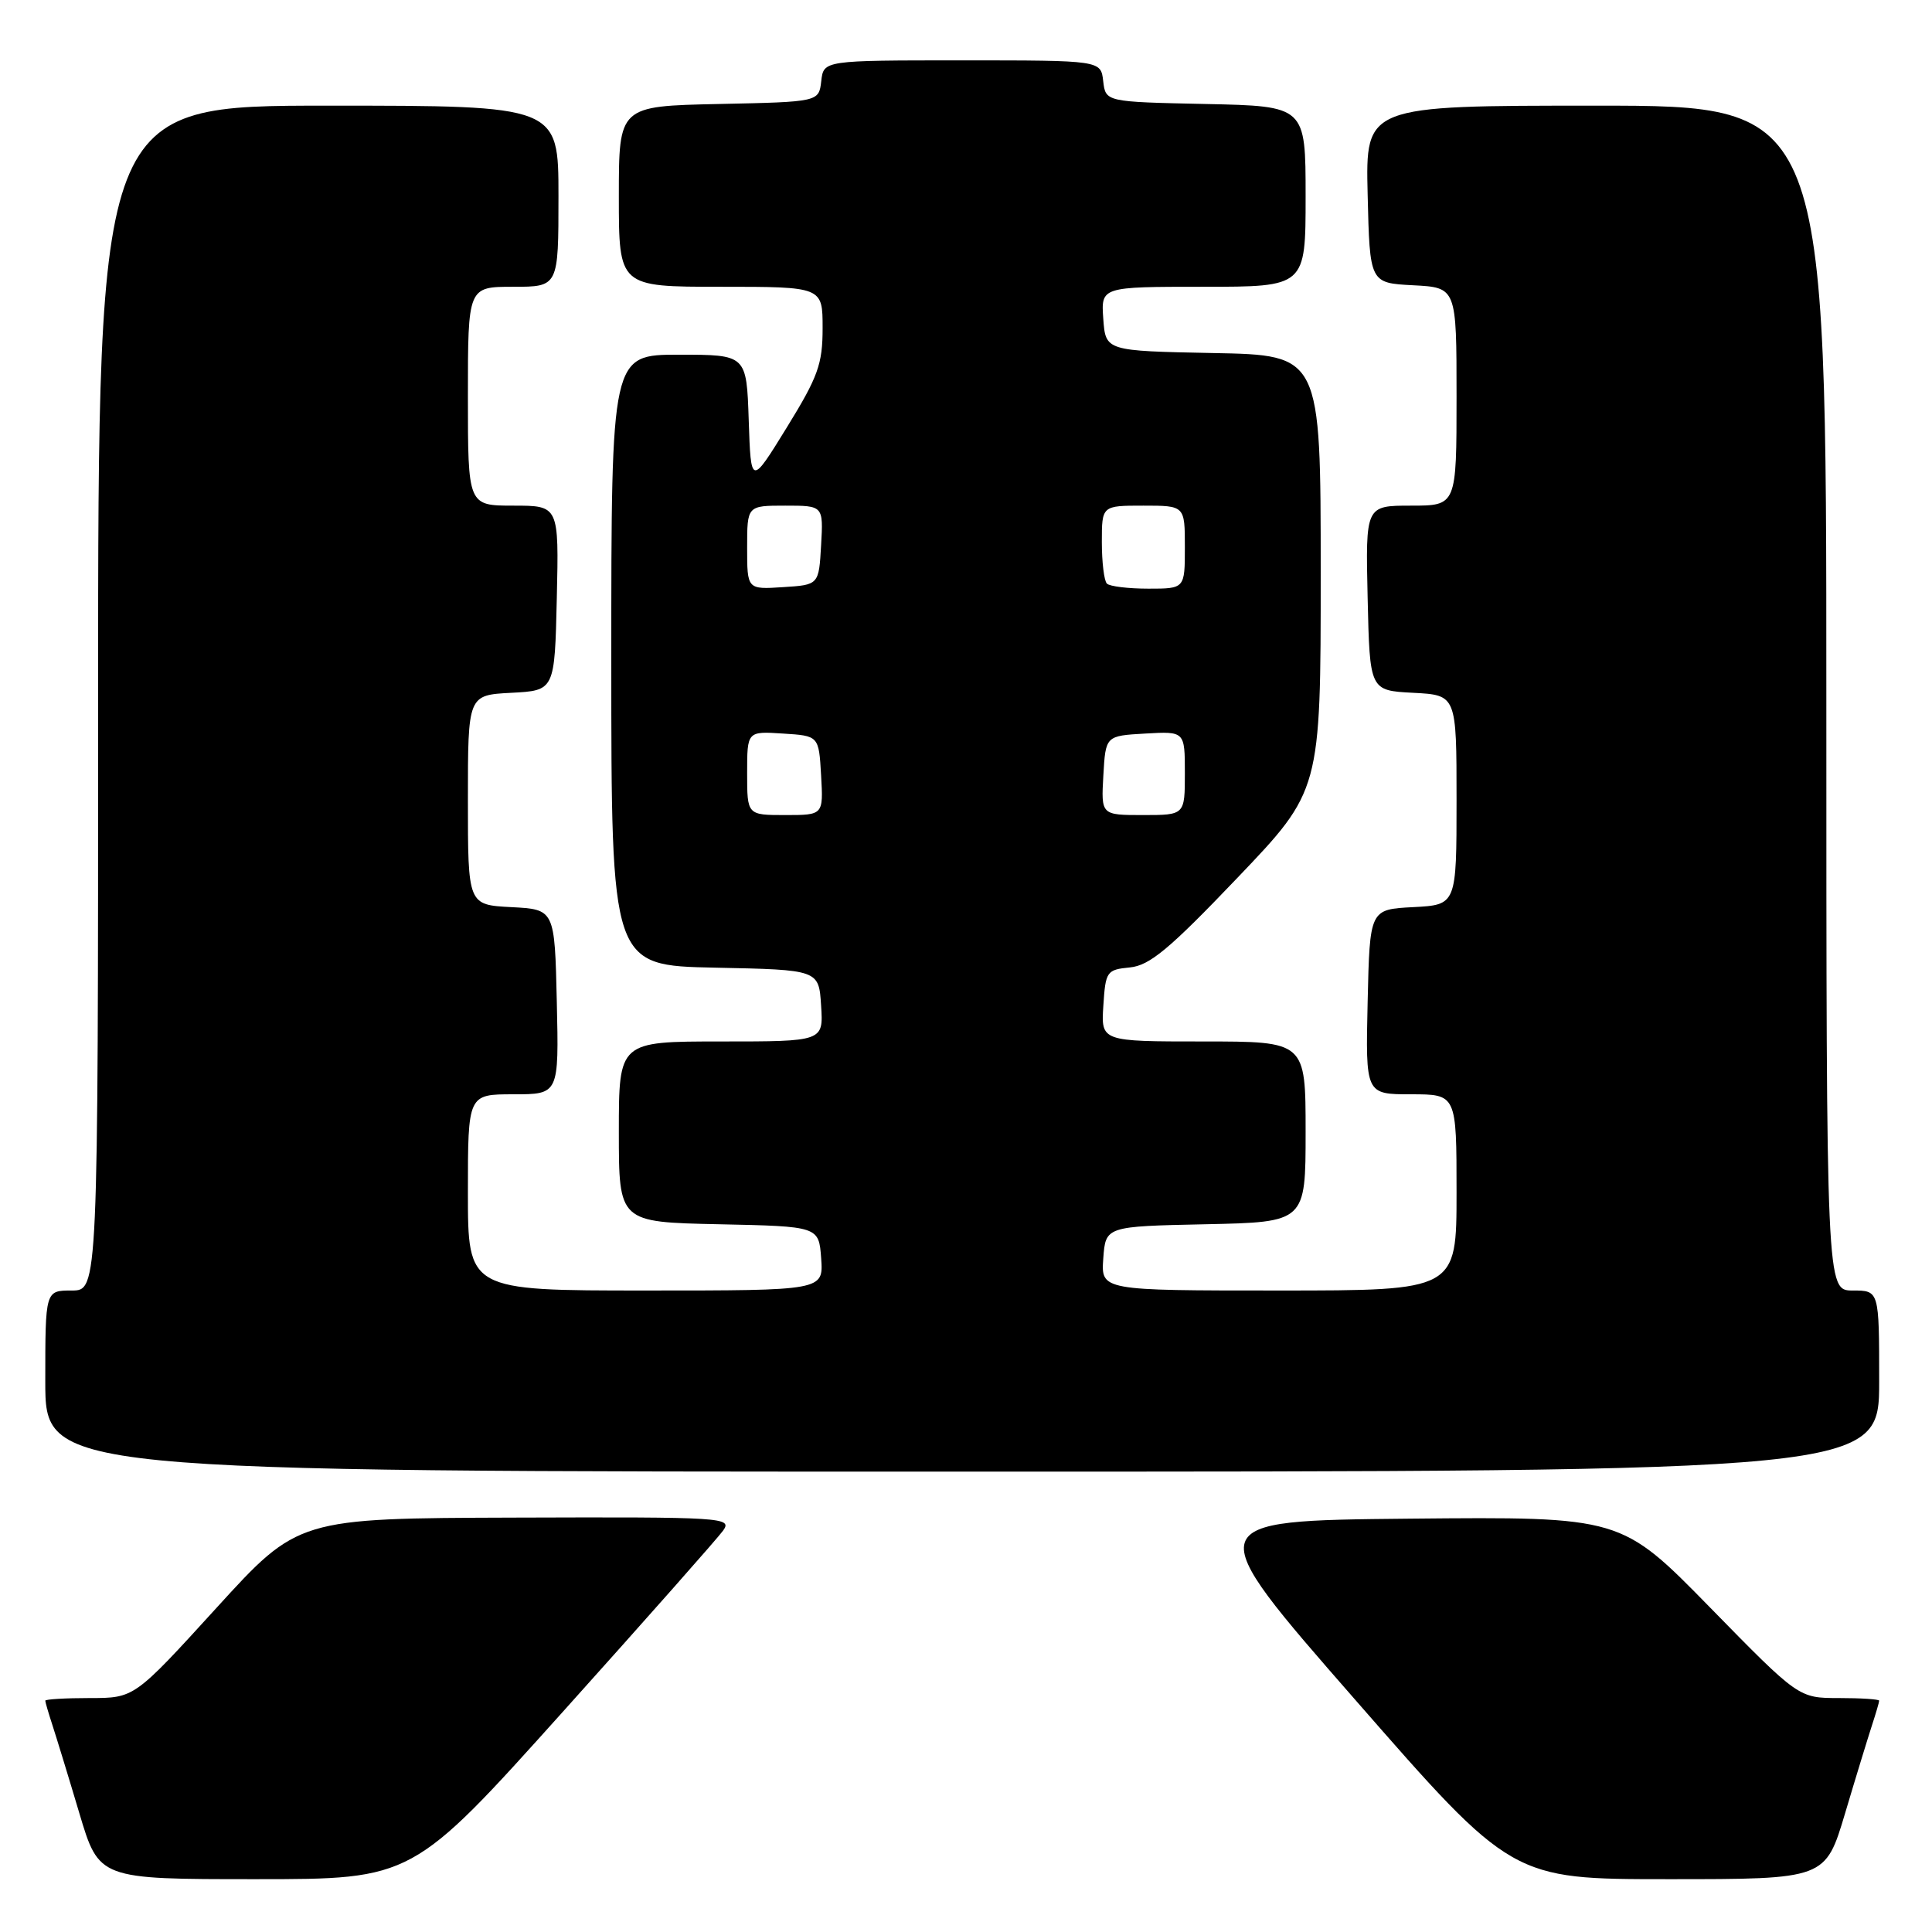 <?xml version="1.0" encoding="UTF-8" standalone="no"?>
<!DOCTYPE svg PUBLIC "-//W3C//DTD SVG 1.1//EN" "http://www.w3.org/Graphics/SVG/1.1/DTD/svg11.dtd" >
<svg xmlns="http://www.w3.org/2000/svg" xmlns:xlink="http://www.w3.org/1999/xlink" version="1.1" viewBox="0 0 256 256">
 <g >
 <path fill="currentColor"
d=" M 74.58 226.82 C 85.54 214.62 95.09 203.82 95.81 202.82 C 97.06 201.07 95.98 201.00 68.31 201.09 C 39.50 201.18 39.50 201.18 28.65 213.09 C 17.80 225.00 17.80 225.00 11.90 225.00 C 8.66 225.00 6.00 225.16 6.00 225.35 C 6.00 225.54 6.43 227.01 6.95 228.60 C 7.47 230.20 9.08 235.44 10.51 240.25 C 13.12 249.00 13.12 249.00 33.89 249.00 C 54.66 249.00 54.66 249.00 74.58 226.82 Z  M 244.49 240.25 C 245.92 235.44 247.53 230.20 248.05 228.60 C 248.57 227.01 249.00 225.54 249.00 225.35 C 249.00 225.16 246.60 225.00 243.66 225.00 C 238.33 225.00 238.33 225.00 226.57 212.98 C 214.81 200.97 214.81 200.97 186.82 201.23 C 158.83 201.50 158.83 201.50 179.59 225.25 C 200.34 249.00 200.34 249.00 221.11 249.00 C 241.88 249.00 241.88 249.00 244.49 240.25 Z  M 249.00 183.00 C 249.00 171.00 249.00 171.00 245.50 171.00 C 242.00 171.00 242.00 171.00 242.00 92.50 C 242.00 14.00 242.00 14.00 211.47 14.00 C 180.94 14.00 180.94 14.00 181.22 25.75 C 181.50 37.50 181.50 37.50 187.25 37.80 C 193.00 38.10 193.00 38.10 193.00 52.55 C 193.00 67.00 193.00 67.00 186.97 67.00 C 180.94 67.00 180.94 67.00 181.22 79.25 C 181.50 91.50 181.50 91.50 187.25 91.80 C 193.00 92.10 193.00 92.10 193.00 106.00 C 193.00 119.90 193.00 119.90 187.25 120.20 C 181.50 120.50 181.50 120.50 181.22 132.75 C 180.94 145.00 180.94 145.00 186.97 145.00 C 193.00 145.00 193.00 145.00 193.00 158.00 C 193.00 171.00 193.00 171.00 169.44 171.00 C 145.89 171.00 145.89 171.00 146.19 166.75 C 146.50 162.50 146.50 162.50 159.75 162.22 C 173.00 161.94 173.00 161.94 173.00 149.97 C 173.00 138.00 173.00 138.00 159.45 138.00 C 145.89 138.00 145.89 138.00 146.20 133.25 C 146.49 128.71 146.64 128.49 149.71 128.19 C 152.33 127.94 154.95 125.76 163.96 116.32 C 175.00 104.76 175.00 104.76 175.00 75.91 C 175.00 47.05 175.00 47.05 160.75 46.78 C 146.50 46.50 146.50 46.50 146.19 42.25 C 145.89 38.00 145.89 38.00 159.44 38.00 C 173.00 38.00 173.00 38.00 173.00 26.03 C 173.00 14.06 173.00 14.06 159.75 13.78 C 146.50 13.50 146.50 13.50 146.18 10.75 C 145.87 8.00 145.87 8.00 127.50 8.00 C 109.13 8.00 109.13 8.00 108.82 10.75 C 108.50 13.50 108.50 13.50 95.25 13.78 C 82.00 14.06 82.00 14.06 82.00 26.03 C 82.00 38.00 82.00 38.00 95.50 38.00 C 109.00 38.00 109.00 38.00 109.00 43.47 C 109.00 48.25 108.40 49.92 104.25 56.65 C 99.50 64.36 99.50 64.36 99.21 55.68 C 98.92 47.00 98.92 47.00 89.96 47.00 C 81.00 47.00 81.00 47.00 81.00 87.47 C 81.00 127.94 81.00 127.94 94.75 128.22 C 108.50 128.50 108.50 128.50 108.80 133.25 C 109.11 138.00 109.11 138.00 95.55 138.00 C 82.00 138.00 82.00 138.00 82.00 149.97 C 82.00 161.94 82.00 161.94 95.25 162.22 C 108.50 162.50 108.50 162.50 108.81 166.75 C 109.11 171.00 109.11 171.00 85.56 171.00 C 62.00 171.00 62.00 171.00 62.00 158.00 C 62.00 145.00 62.00 145.00 68.03 145.00 C 74.06 145.00 74.06 145.00 73.78 132.75 C 73.50 120.50 73.50 120.50 67.75 120.20 C 62.00 119.90 62.00 119.90 62.00 106.00 C 62.00 92.10 62.00 92.10 67.75 91.80 C 73.50 91.50 73.50 91.50 73.78 79.25 C 74.06 67.00 74.06 67.00 68.03 67.00 C 62.00 67.00 62.00 67.00 62.00 52.50 C 62.00 38.00 62.00 38.00 68.00 38.00 C 74.00 38.00 74.00 38.00 74.00 26.00 C 74.00 14.00 74.00 14.00 43.50 14.00 C 13.00 14.00 13.00 14.00 13.00 92.50 C 13.00 171.00 13.00 171.00 9.50 171.00 C 6.00 171.00 6.00 171.00 6.00 183.00 C 6.00 195.00 6.00 195.00 127.50 195.00 C 249.00 195.00 249.00 195.00 249.00 183.00 Z  M 99.00 102.45 C 99.00 96.89 99.00 96.89 103.75 97.20 C 108.50 97.50 108.50 97.50 108.80 102.75 C 109.10 108.00 109.10 108.00 104.05 108.00 C 99.00 108.00 99.00 108.00 99.00 102.45 Z  M 146.20 102.75 C 146.50 97.50 146.50 97.50 151.75 97.20 C 157.00 96.90 157.00 96.90 157.00 102.45 C 157.00 108.00 157.00 108.00 151.45 108.00 C 145.90 108.00 145.90 108.00 146.20 102.75 Z  M 99.00 72.55 C 99.00 67.00 99.00 67.00 104.05 67.00 C 109.10 67.00 109.10 67.00 108.80 72.25 C 108.50 77.50 108.50 77.50 103.75 77.80 C 99.00 78.11 99.00 78.11 99.00 72.55 Z  M 146.67 77.33 C 146.30 76.97 146.00 74.49 146.00 71.83 C 146.00 67.00 146.00 67.00 151.50 67.00 C 157.00 67.00 157.00 67.00 157.00 72.50 C 157.00 78.00 157.00 78.00 152.17 78.00 C 149.51 78.00 147.03 77.70 146.67 77.33 Z "/>
</g>
</svg>